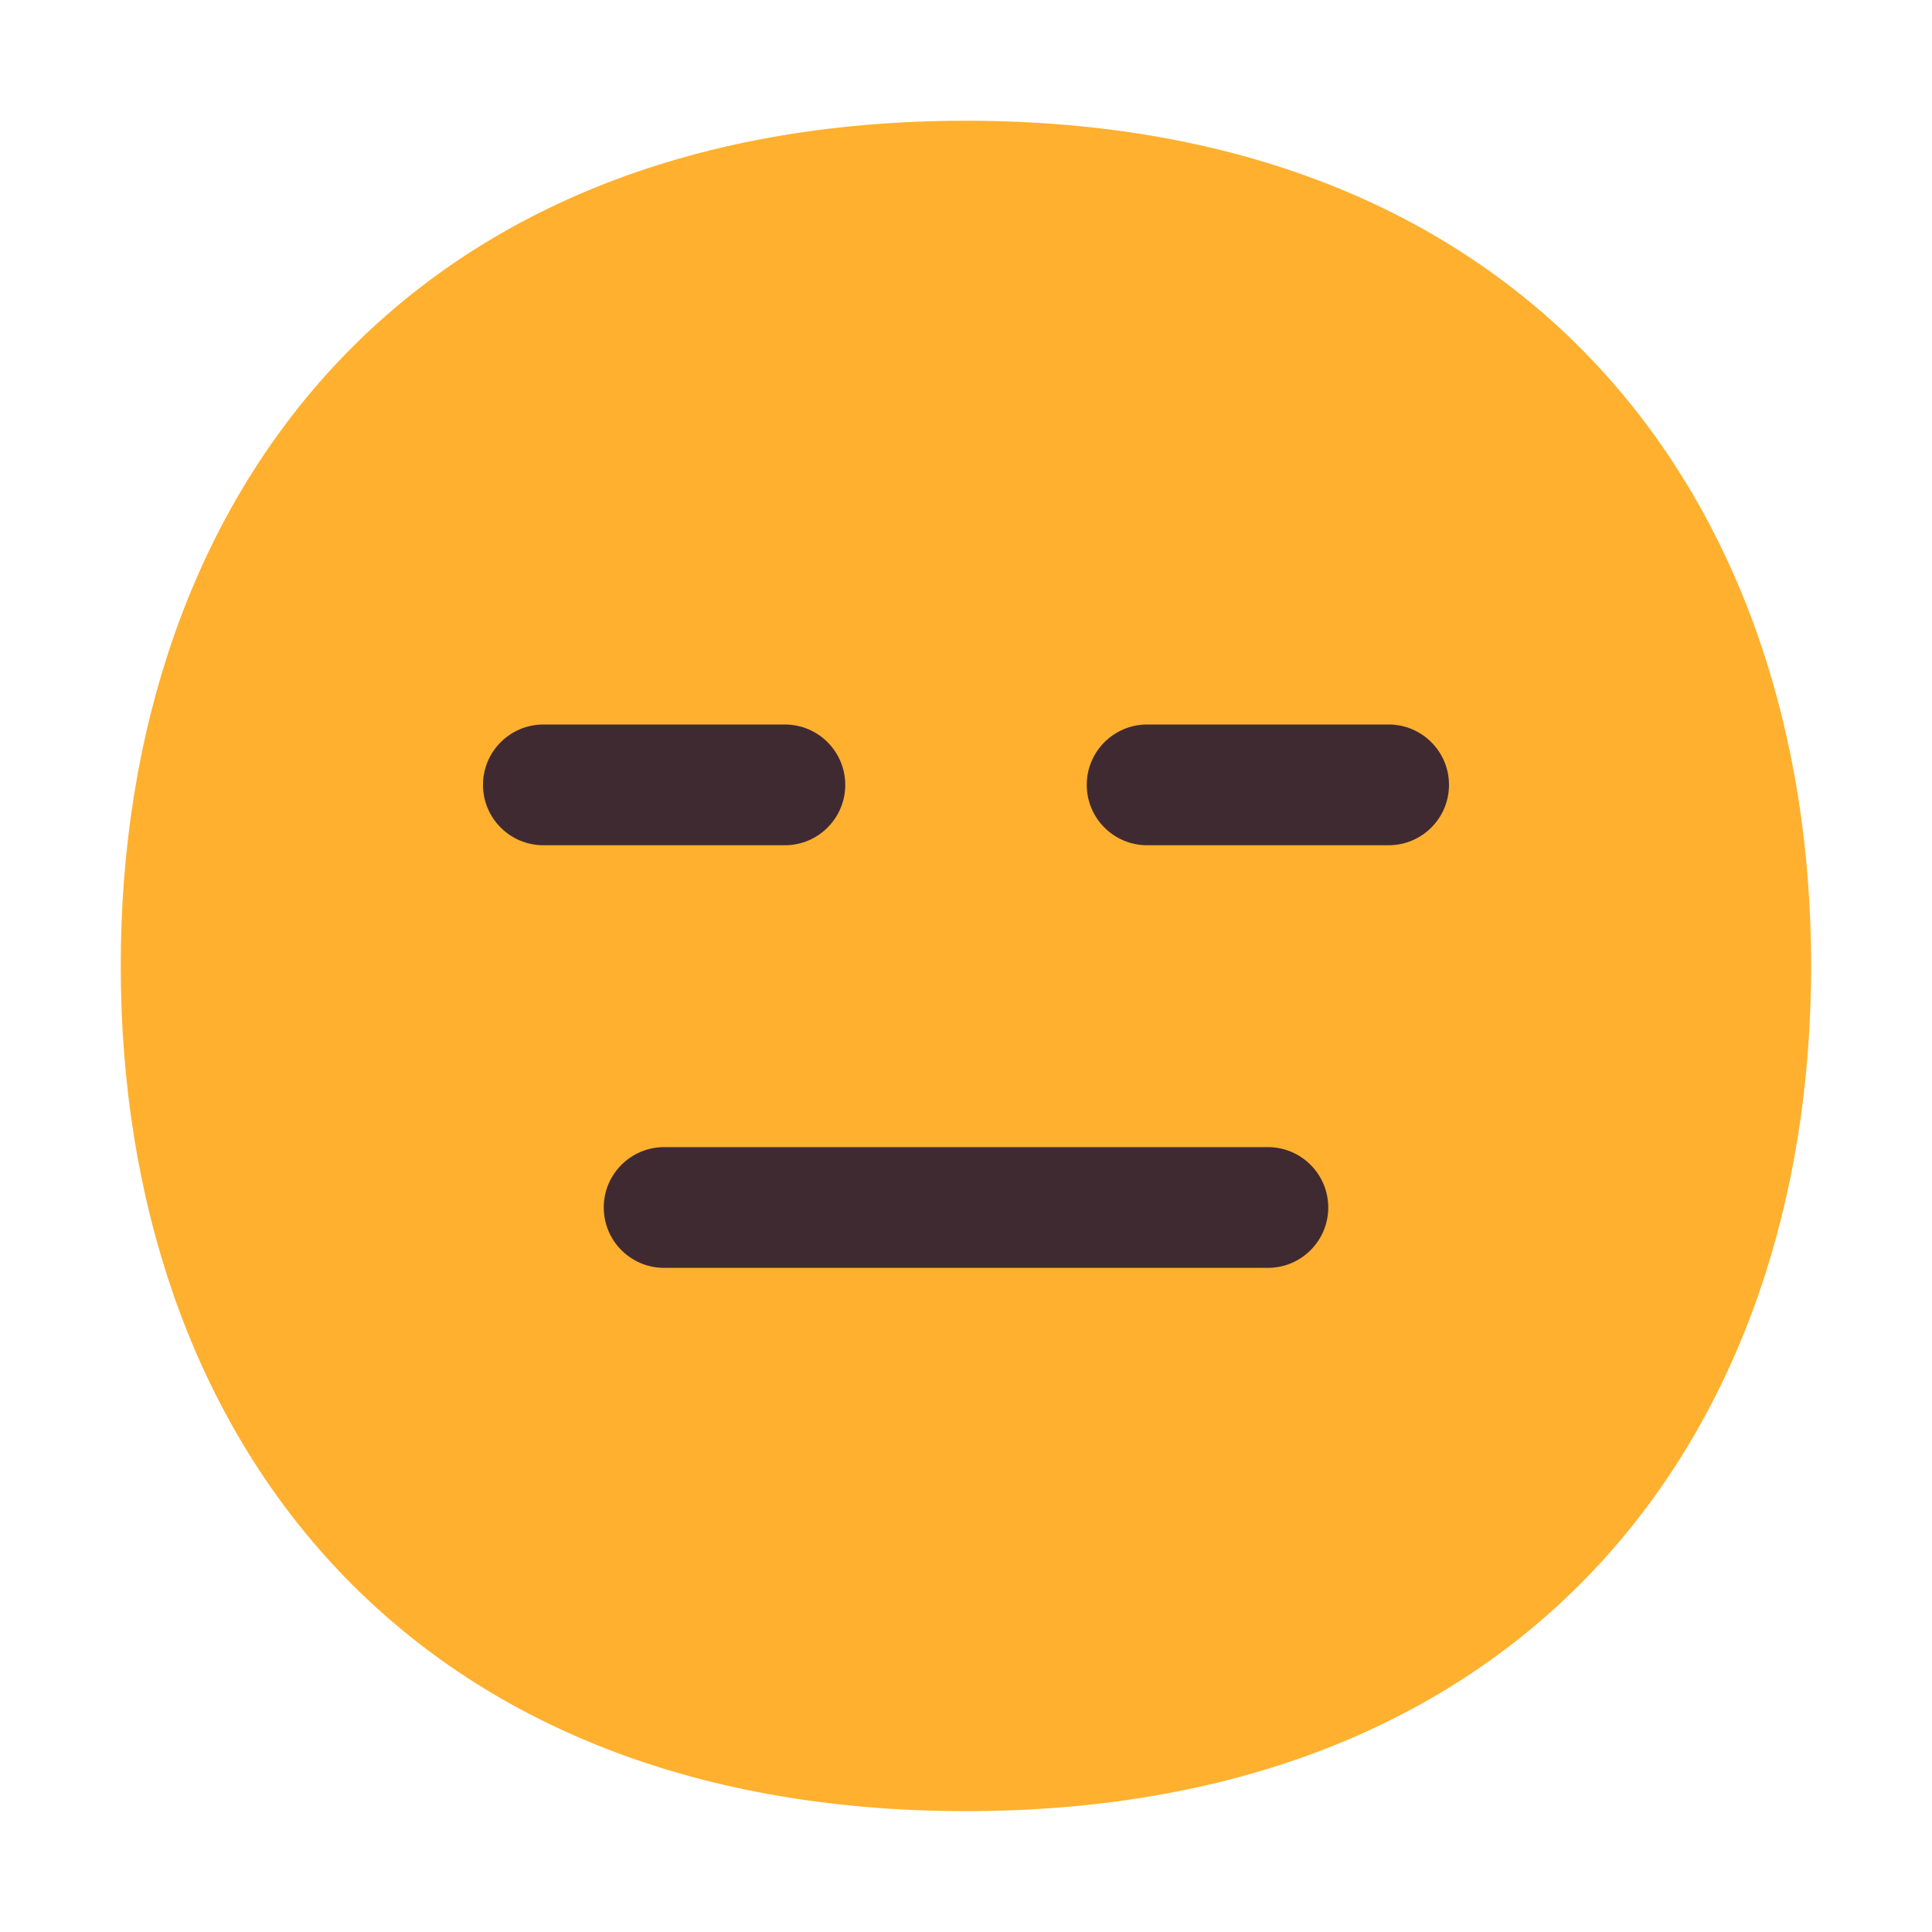 <svg width="32" height="32" viewBox="0 0 32 32" fill="none" xmlns="http://www.w3.org/2000/svg">
<g id="Expressionless face">
<path id="Shape" d="M15.999 29.998C25.333 29.998 29.998 23.73 29.998 15.999C29.998 8.268 25.333 2 15.999 2C6.664 2 2 8.268 2 15.999C2 23.73 6.664 29.998 15.999 29.998Z" fill="#FFB02E"/>
<g id="Shape_2">
<path d="M8 13C8 12.448 8.448 12 9 12H13C13.552 12 14 12.448 14 13C14 13.552 13.552 14 13 14H9C8.448 14 8 13.552 8 13Z" fill="#402A32"/>
<path d="M18 13C18 12.448 18.448 12 19 12H23C23.552 12 24 12.448 24 13C24 13.552 23.552 14 23 14H19C18.448 14 18 13.552 18 13Z" fill="#402A32"/>
<path d="M11 19C10.448 19 10 19.448 10 20C10 20.552 10.448 21 11 21H21C21.552 21 22 20.552 22 20C22 19.448 21.552 19 21 19H11Z" fill="#402A32"/>
</g>
</g>
</svg>
